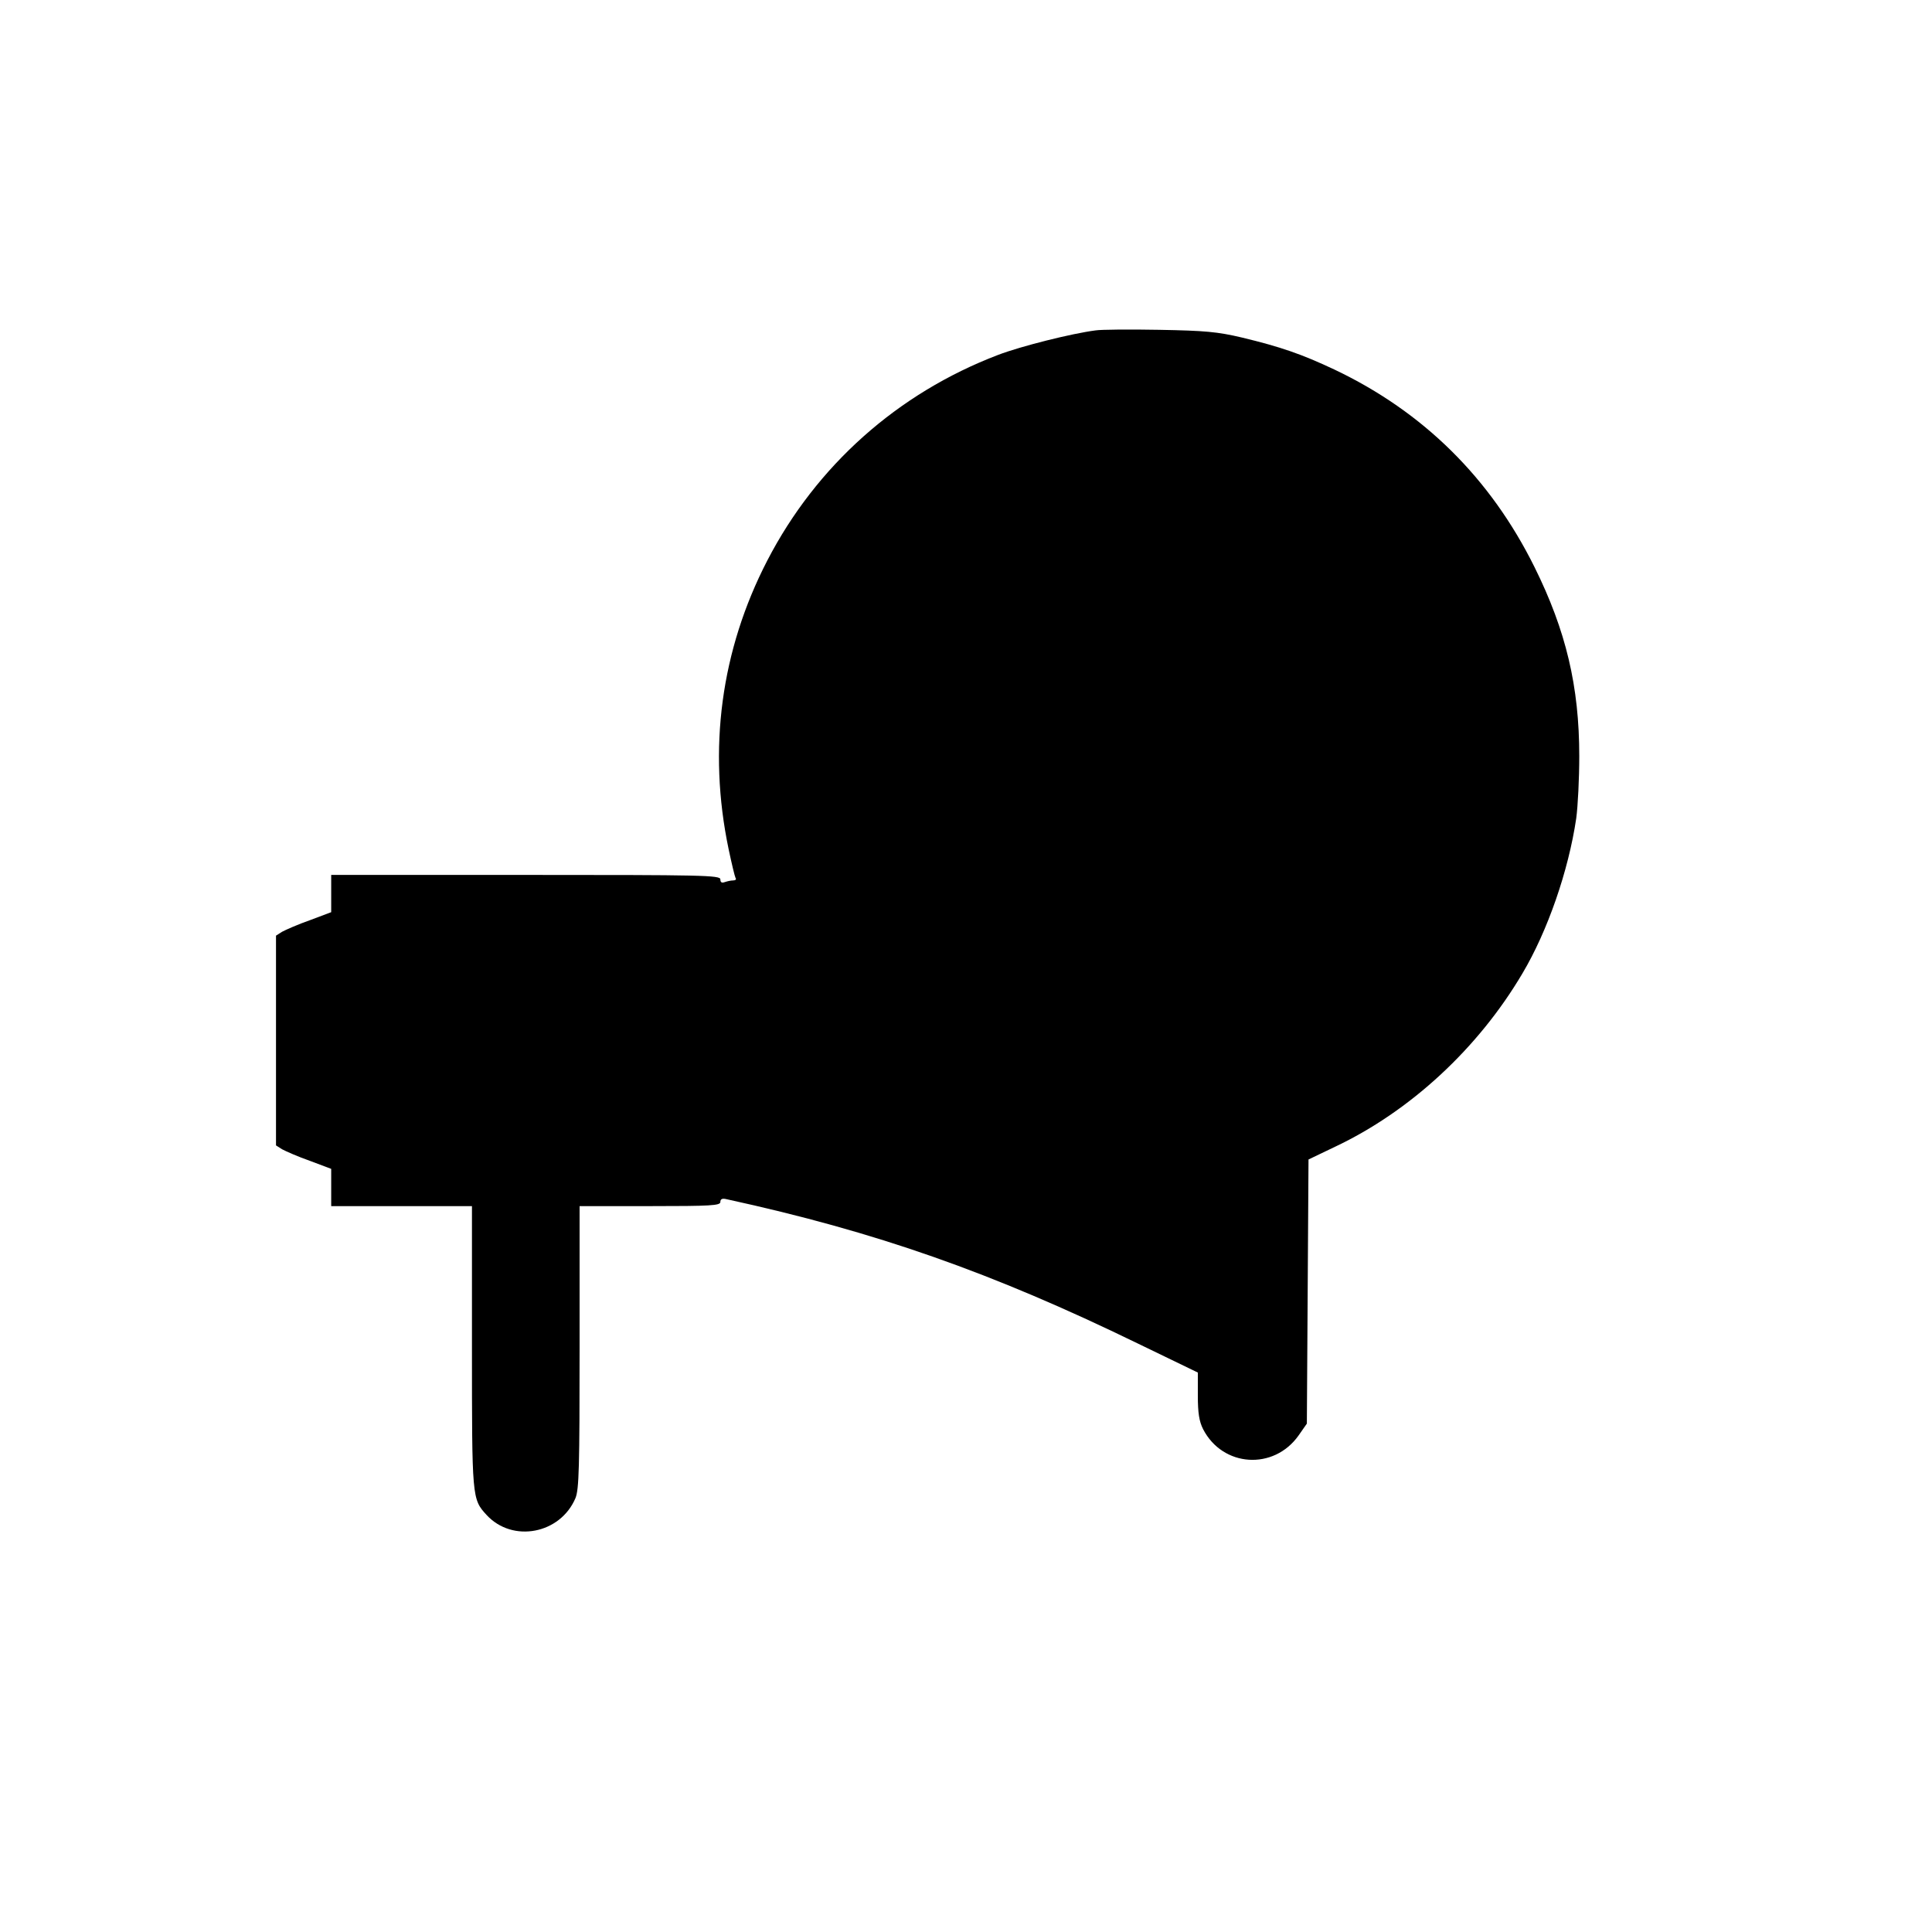 <?xml version="1.0" standalone="no"?>
<!DOCTYPE svg PUBLIC "-//W3C//DTD SVG 20010904//EN"
 "http://www.w3.org/TR/2001/REC-SVG-20010904/DTD/svg10.dtd">
<svg version="1.0" xmlns="http://www.w3.org/2000/svg"
 width="700pt" height="700pt" viewBox="0 0 700 700"
 preserveAspectRatio="xMidYMid meet">
<g transform="translate(0,700) scale(0.1,-0.1)"
fill="#000000" stroke="none">
<path d="M3970 5803 c-86 -11 -270 -57 -354 -89 -364 -139 -658 -401 -836
-745 -168 -325 -216 -683 -140 -1046 11 -52 22 -98 25 -104 4 -5 0 -9 -9 -9
-8 0 -21 -3 -30 -6 -11 -4 -16 -1 -16 10 0 15 -64 16 -705 16 l-705 0 0 -68 0
-67 -77 -29 c-43 -15 -88 -35 -101 -42 l-22 -14 0 -380 0 -380 22 -14 c13 -7
58 -27 101 -42 l77 -29 0 -67 0 -68 255 0 255 0 0 -510 c0 -550 0 -551 53
-609 94 -102 267 -69 322 61 13 32 15 110 15 548 l0 510 255 0 c221 0 255 2
255 15 0 11 7 14 23 10 541 -118 960 -265 1490 -523 l217 -105 0 -84 c0 -63 5
-93 19 -121 71 -138 256 -150 346 -23 l30 43 3 478 3 479 96 46 c273 129 519
357 679 628 91 153 167 372 195 562 6 44 11 145 11 225 0 253 -48 455 -162
685 -160 323 -403 563 -725 716 -119 56 -194 82 -335 116 -89 21 -134 25 -300
28 -107 2 -211 1 -230 -2z"/>
</g>
</svg>
